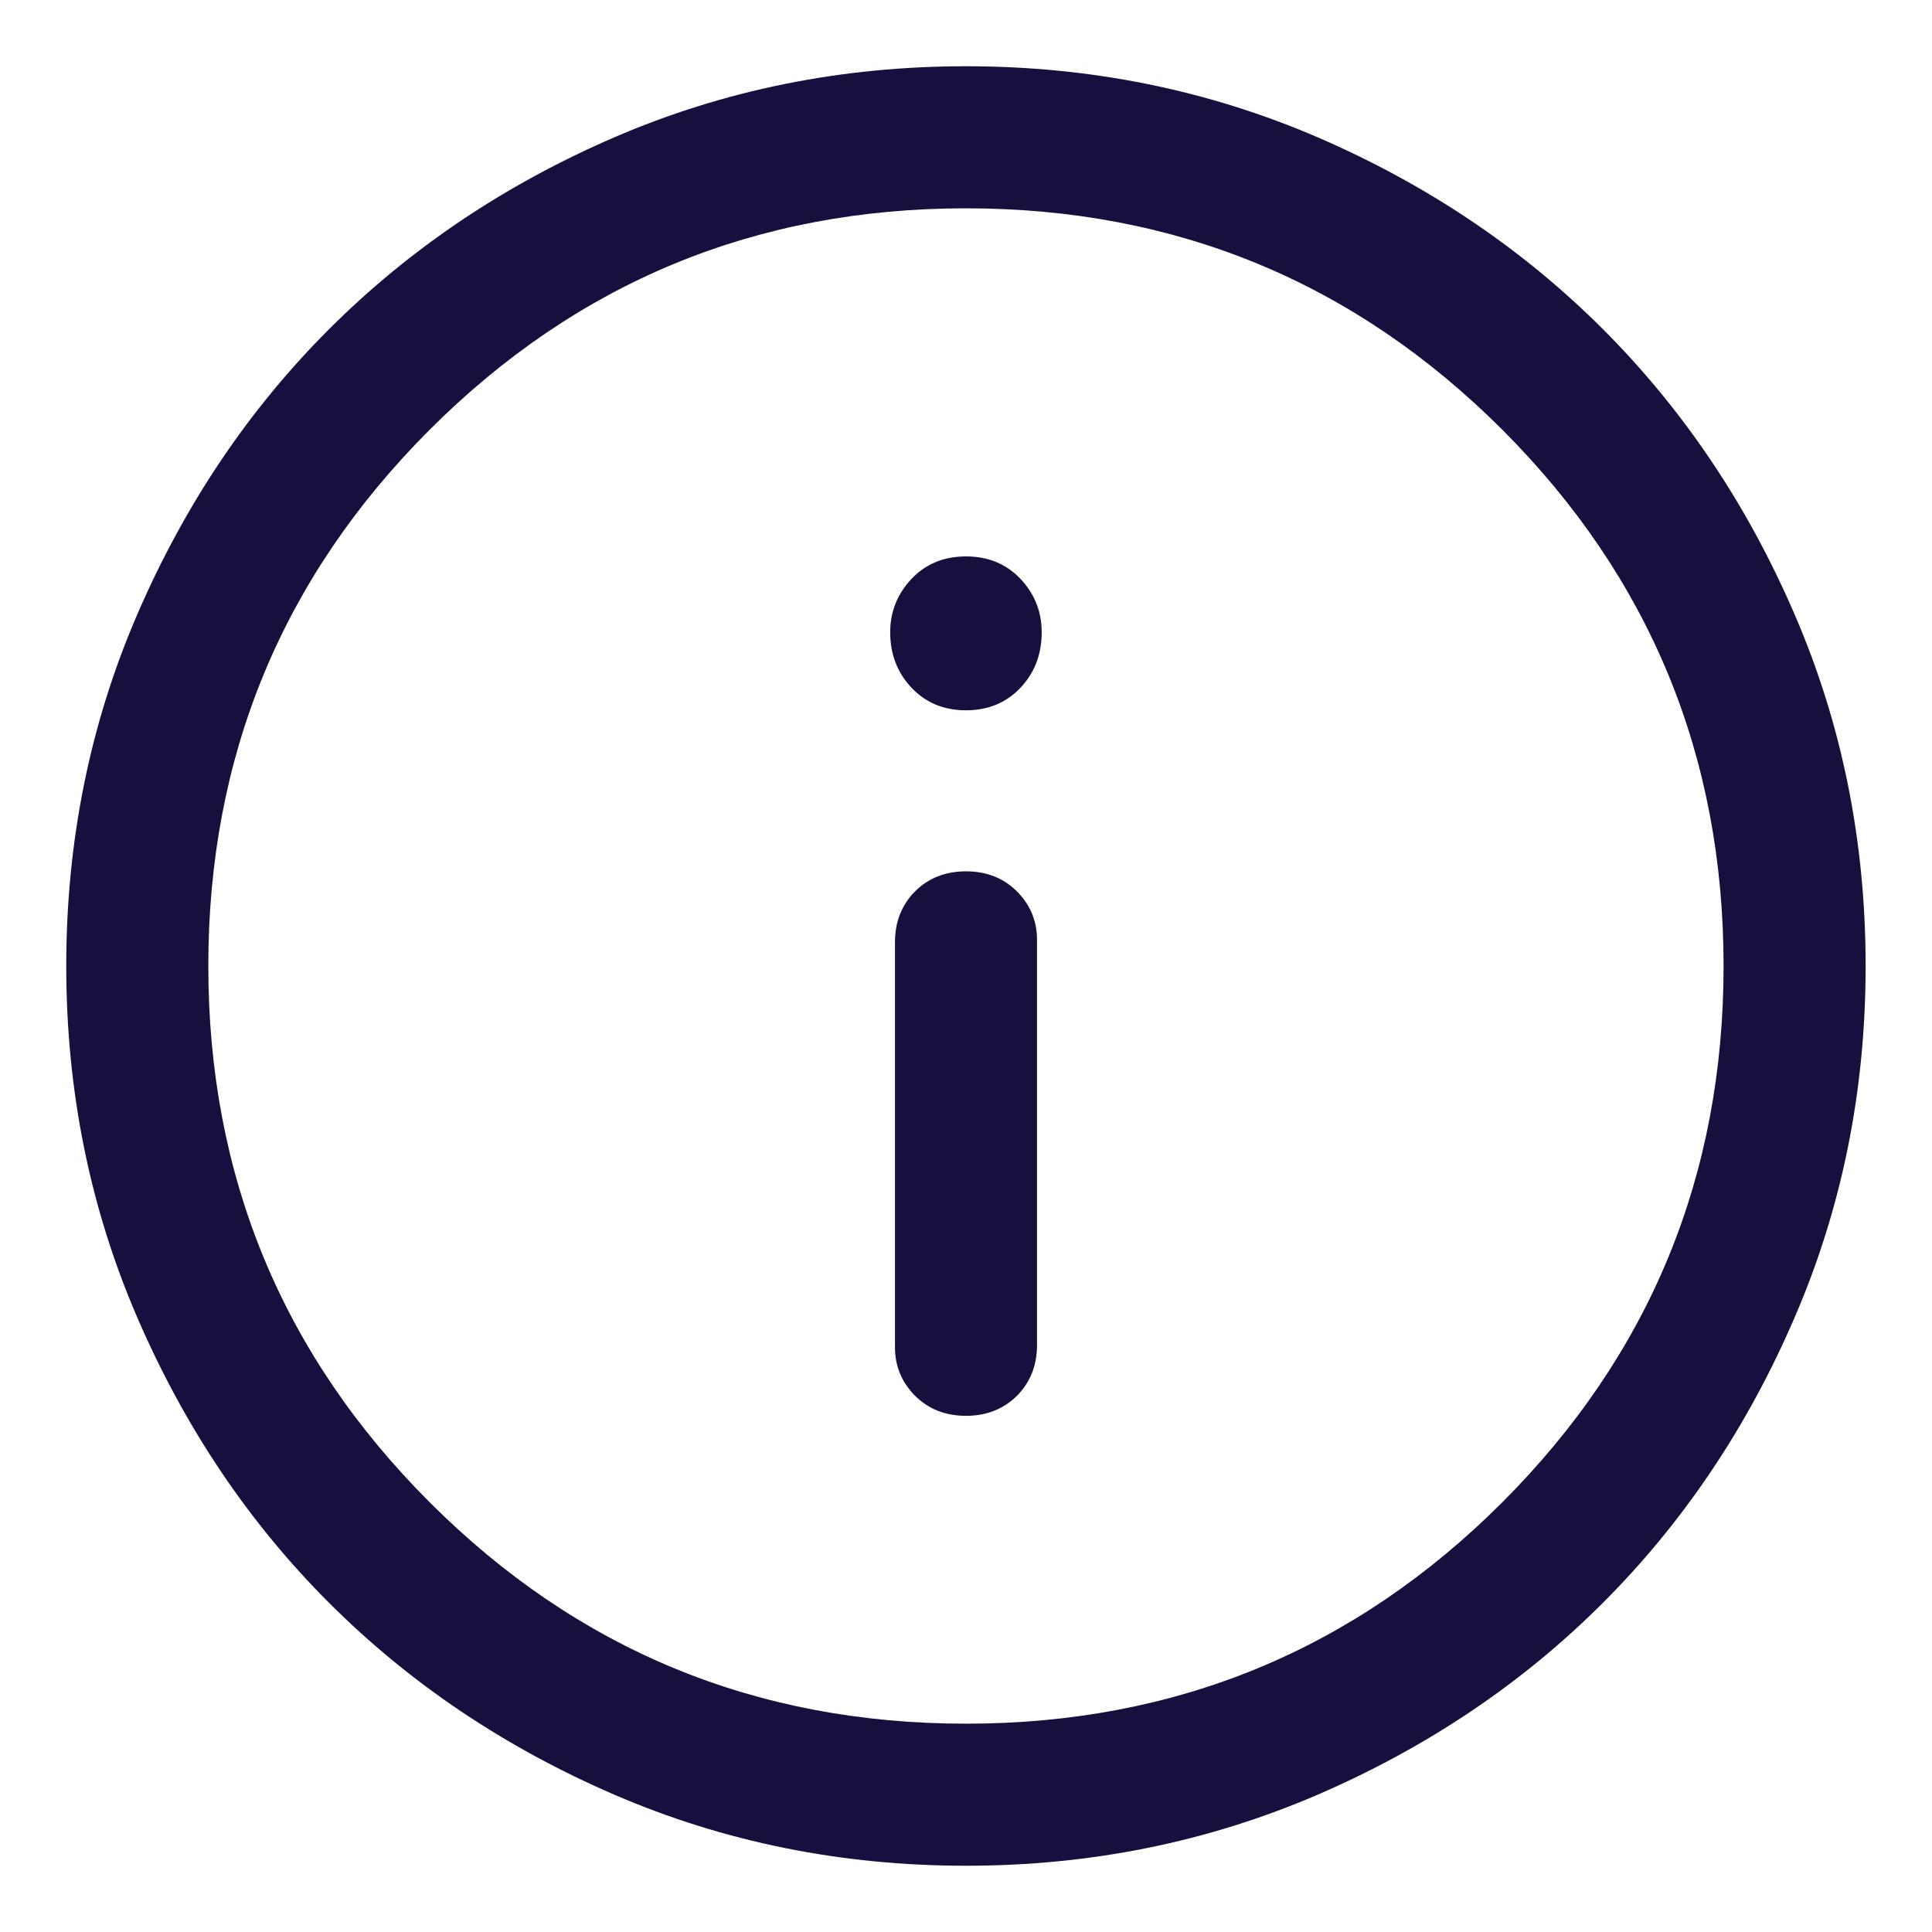 <svg width="17" height="17" viewBox="0 0 17 17" fill="none" xmlns="http://www.w3.org/2000/svg">
<path d="M8.5 12.458C8.68 12.458 8.83 12.399 8.948 12.282C9.066 12.163 9.125 12.014 9.125 11.833V8.271C9.125 8.104 9.066 7.962 8.948 7.843C8.83 7.726 8.68 7.667 8.5 7.667C8.319 7.667 8.17 7.726 8.052 7.843C7.934 7.962 7.875 8.111 7.875 8.292V11.854C7.875 12.021 7.934 12.163 8.052 12.282C8.17 12.399 8.319 12.458 8.5 12.458ZM8.5 6.25C8.694 6.25 8.854 6.184 8.979 6.052C9.104 5.92 9.166 5.757 9.166 5.563C9.166 5.382 9.104 5.226 8.979 5.093C8.854 4.962 8.694 4.896 8.5 4.896C8.305 4.896 8.146 4.962 8.021 5.093C7.896 5.226 7.833 5.382 7.833 5.563C7.833 5.757 7.896 5.92 8.021 6.052C8.146 6.184 8.305 6.25 8.5 6.25ZM8.5 16.417C7.402 16.417 6.371 16.208 5.406 15.792C4.441 15.375 3.604 14.812 2.896 14.104C2.187 13.396 1.625 12.559 1.208 11.593C0.791 10.628 0.583 9.597 0.583 8.5C0.583 7.403 0.791 6.371 1.208 5.406C1.625 4.441 2.187 3.604 2.896 2.896C3.604 2.188 4.441 1.625 5.406 1.208C6.371 0.792 7.402 0.583 8.5 0.583C9.597 0.583 10.628 0.792 11.594 1.208C12.559 1.625 13.396 2.188 14.104 2.896C14.812 3.604 15.375 4.441 15.791 5.406C16.208 6.371 16.416 7.403 16.416 8.5C16.416 9.597 16.208 10.628 15.791 11.593C15.375 12.559 14.812 13.396 14.104 14.104C13.396 14.812 12.559 15.375 11.594 15.792C10.628 16.208 9.597 16.417 8.5 16.417ZM8.5 15.167C10.347 15.167 11.92 14.518 13.219 13.219C14.517 11.92 15.166 10.347 15.166 8.5C15.166 6.653 14.517 5.08 13.219 3.781C11.92 2.483 10.347 1.833 8.5 1.833C6.652 1.833 5.08 2.483 3.781 3.781C2.482 5.08 1.833 6.653 1.833 8.5C1.833 10.347 2.482 11.92 3.781 13.219C5.08 14.518 6.652 15.167 8.5 15.167Z" fill="#16103E"/>
</svg>
